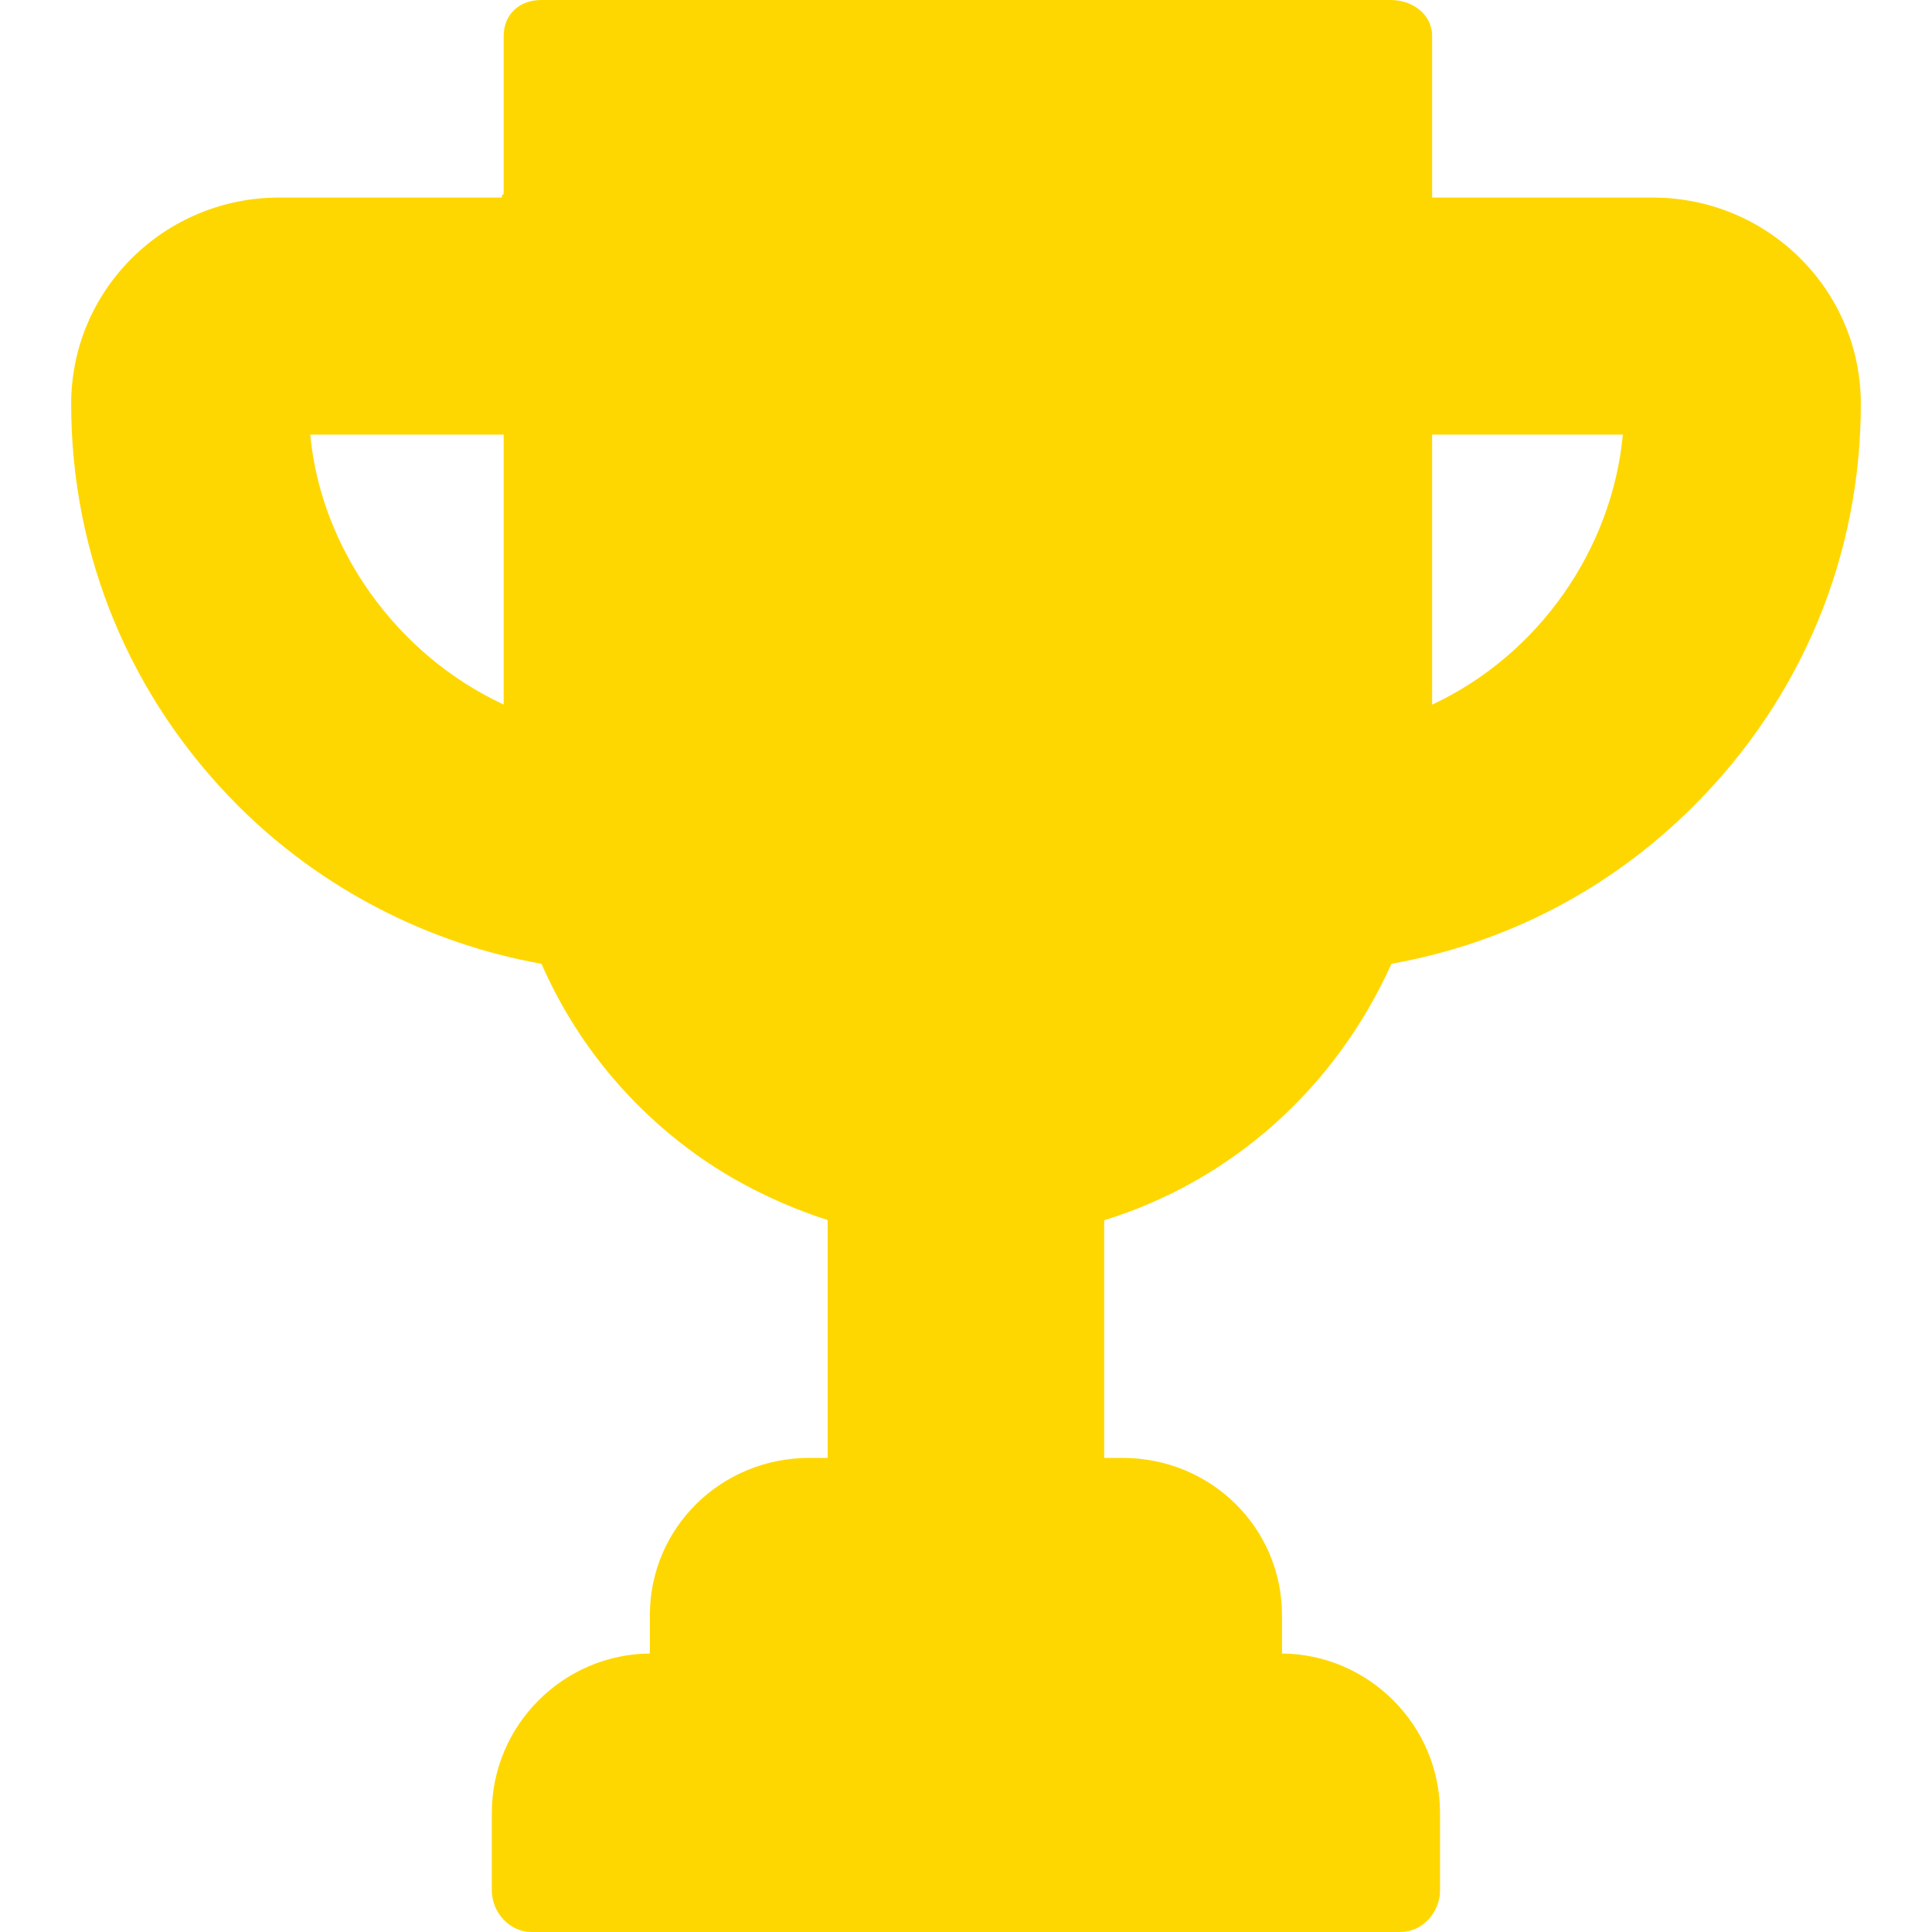 <!DOCTYPE svg PUBLIC "-//W3C//DTD SVG 1.1//EN" "http://www.w3.org/Graphics/SVG/1.1/DTD/svg11.dtd">
<!-- Uploaded to: SVG Repo, www.svgrepo.com, Transformed by: SVG Repo Mixer Tools -->
<svg version="1.1" id="Layer_1" xmlns="http://www.w3.org/2000/svg" xmlns:xlink="http://www.w3.org/1999/xlink" viewBox="0 0 512 512" xml:space="preserve" width="800px" height="800px" fill="#000000">
<g id="SVGRepo_bgCarrier" stroke-width="0"/>
<g id="SVGRepo_tracerCarrier" stroke-linecap="round" stroke-linejoin="round"/>
<g id="SVGRepo_iconCarrier"> <path style="fill:#ffd700;" d="M369.059,52.352v153.537c0,14.104-3.141,27.6-7.329,40.049v0.01 c-16.753,42.384-57.426,72.497-105.474,72.497c-47.975,0-88.98-30.018-105.157-72.298c-0.031-0.063-0.117-0.136-0.138-0.199 c-2.974-7.779-5.095-15.978-6.257-24.469c-0.346-2.544-0.463-5.11-0.641-7.706c-0.178-2.607-0.117-5.235-0.117-7.884V52.352H369.059 z"/> <rect x="229.813" y="319.869" style="fill:#ffd700;" width="52.352" height="76.434"/> <path style="fill:#ffd700;" d="M329.283,448.654H182.698v-20.581c0-17.546,14.224-31.771,31.771-31.771h83.043 c17.546,0,31.771,14.224,31.771,31.771v20.581H329.283z"/> <g> <path style="fill:#ffd700;" d="M371.164,501.006H140.816v-20.581c0-17.546,14.224-31.771,31.771-31.771h166.806 c17.546,0,31.771,14.224,31.771,31.771v20.581H371.164z"/> <rect x="143.433" y="9.566" style="fill:#ffd700;" width="225.112" height="41.881"/> <path style="fill:#ffd700;" d="M151.039,245.948c-31.17-4.24-59.223-18.711-80.415-39.892 c-25.453-25.453-41.255-60.163-41.255-98.997c0-24.679,19.944-44.237,44.623-44.237h69.956v41.881H74.002 c-1.55,0-2.454,0.806-2.454,2.356c0,45.2,30.517,82.957,72.398,94.631v4.199C143.947,219.992,146.286,233.499,151.039,245.948z"/> <path style="fill:#ffd700;" d="M482.67,107.059c0,38.835-15.737,73.769-41.19,99.222c-21.171,21.161-48.894,35.498-80.024,39.768 c4.754-12.449,7.603-26.059,7.603-40.161v-4.146c40.834-11.601,71.993-49.41,71.993-94.683c0-1.55-1.519-2.356-3.069-2.356h-68.923 V62.822h68.923C462.661,62.822,482.67,82.381,482.67,107.059z"/> <path style="fill:#ffd700;" d="M314.82,181.996c0,9.537-14.27,15.332-18.725,23.034c-4.596,7.945-2.637,23.153-10.582,27.751 c-7.701,4.455-19.789-4.714-29.325-4.714c-9.537,0-21.624,9.17-29.325,4.714c-7.945-4.596-5.986-19.806-10.582-27.751 c-4.455-7.701-18.726-13.496-18.726-23.034s14.27-15.332,18.725-23.034c4.596-7.945,2.637-23.153,10.582-27.751 c7.701-4.456,19.789,4.714,29.325,4.714c9.537,0,21.624-9.17,29.325-4.714c7.945,4.596,5.986,19.806,10.582,27.751 C300.55,166.663,314.82,172.458,314.82,181.996z"/> </g> <g> <path style="fill:#ffd700;" d="M368.757,255.406c30.472-5.416,58.07-19.807,80.124-41.852 c28.54-28.54,44.259-66.191,44.259-106.495c0-30.311-24.743-54.708-55.157-54.708h-58.453c0-1.047,0-1.877,0-2.526V9.566 c0-5.783-5.202-9.566-10.983-9.566H143.435c-5.782,0-9.957,3.783-9.957,9.566v41.881c0,0.129-0.498-0.142-0.494,0.905H73.992 c-30.401,0-55.133,24.388-55.133,54.698c0,40.226,15.726,77.966,44.283,106.524c21.807,21.795,50.146,36.46,80.351,41.837 c9.052,20.653,23.513,38.302,42.126,51.346c10.426,7.306,22.196,12.842,33.713,16.576v63.023h-4.865 c-23.292,0-42.252,18.426-42.252,41.718v10.12c-23.035,0.195-41.881,19.061-41.881,42.232v20.581 c0,5.783,4.698,10.994,10.481,10.994h230.348c5.782,0,10.46-5.211,10.46-10.994v-20.581c0-23.171-18.847-42.037-41.881-42.232 v-10.12c0-23.292-18.939-41.718-42.231-41.718h-4.885v-62.974C326.131,313.015,353.777,288.661,368.757,255.406z M82.214,115.174 h51.263v71.538C105.207,173.57,85.054,145.538,82.214,115.174z M379.53,115.174h50.54c-2.835,30.364-22.27,58.376-50.54,71.562 V115.174z M437.983,73.292c18.869,0,34.218,15.004,34.218,33.767c0,34.71-13.54,67.234-38.123,91.817 c-16.244,16.235-35.974,27.586-57.758,33.471c1.671-7.529,2.622-15.211,2.843-22.923c42.885-15.496,72.201-56.357,72.201-102.349 c0-7.217-6.003-12.843-13.381-12.843h-58.453v-20.94H437.983z M154.417,20.941h204.172v20.941H154.417L154.417,20.941 L154.417,20.941z M77.948,198.653c-24.6-24.601-38.149-56.961-38.149-91.594c0-18.763,15.339-33.767,34.193-33.767h59.485v20.941 H74.002c-7.337,0-13.083,5.488-13.083,12.826c0,24.3,7.814,47.135,22.597,66.286c12.701,16.453,30.134,29.018,49.689,36.066 c0.005,0.192,0.216,12.659,2.723,22.863C114.169,226.347,94.005,214.702,77.948,198.653z M160.799,242.405 c-0.076-0.199,0-0.396-0.088-0.589c-2.621-6.945-6.294-24.425-6.294-35.927V62.822h204.172v143.067 c0,11.082-2.356,23.028-6.875,36.515c-15.889,39.843-53.401,65.571-95.538,65.571C214.182,307.975,175.805,281.625,160.799,242.405 z M360.683,480.426v10.634H151.276v-10.634c0-11.746,9.566-20.777,21.311-20.777h166.806 C351.138,459.648,360.683,468.68,360.683,480.426z M318.802,428.074v10.634H193.157v-10.634c0-11.746,9.566-20.777,21.311-20.777 h83.043C309.257,407.297,318.802,416.328,318.802,428.074z M271.685,386.356h-31.411V327.89c5.235,0.668,10.487,1.025,15.813,1.025 c5.27,0,10.363-0.352,15.598-1.002V386.356z"/> <path style="fill:#ffd700;" d="M265.132,240.953c4.656,1.641,10.016,3.531,15.5,3.531c3.372,0,6.792-0.715,10.123-2.642 c8.961-5.184,10.768-15.102,12.221-23.074c0.589-3.233,1.256-6.898,2.181-8.497c0.823-1.422,3.681-3.814,5.978-5.737 c5.974-5.003,14.157-11.853,14.157-22.54c0-10.686-8.182-17.537-14.157-22.54c-2.296-1.922-5.155-4.316-5.976-5.737 c-0.926-1.6-1.594-5.264-2.183-8.498c-1.453-7.97-3.26-17.889-12.219-23.071c-8.745-5.06-18.103-1.763-25.624,0.888 c-3.215,1.134-6.861,2.419-8.946,2.419c-2.085,0-5.73-1.285-8.946-2.419c-7.517-2.649-16.875-5.95-25.623-0.888 c-8.961,5.184-10.768,15.102-12.22,23.074c-0.589,3.233-1.257,6.897-2.182,8.496c-0.823,1.422-3.681,3.815-5.978,5.738 c-5.974,5.003-14.157,11.853-14.157,22.54c0,10.686,8.182,17.538,14.157,22.54c2.296,1.923,5.155,4.317,5.976,5.737 c0.926,1.6,1.594,5.264,2.183,8.498c1.453,7.97,3.26,17.889,12.22,23.072c8.744,5.059,18.103,1.762,25.623-0.889 c3.215-1.134,6.861-2.419,8.946-2.419S261.916,239.82,265.132,240.953z M240.279,221.204c-2.428,0.855-6.329,2.23-8.146,2.332 c-0.878-1.629-1.653-5.881-2.134-8.521c-0.895-4.912-1.91-10.479-4.658-15.229c-2.672-4.618-6.732-8.018-10.659-11.306 c-2.226-1.864-5.882-4.926-6.603-6.484c0.72-1.558,4.377-4.621,6.603-6.484c3.926-3.288,7.987-6.686,10.66-11.306 c2.747-4.75,3.762-10.317,4.657-15.228c0.481-2.64,1.255-6.893,2.134-8.521c1.816,0.101,5.718,1.476,8.146,2.332 c4.8,1.692,10.24,3.609,15.907,3.609s11.107-1.917,15.907-3.609c2.428-0.855,6.329-2.231,8.146-2.332 c0.877,1.629,1.653,5.881,2.134,8.521c0.895,4.912,1.91,10.479,4.658,15.229c2.672,4.618,6.732,8.018,10.659,11.305 c2.226,1.864,5.882,4.926,6.603,6.484c-0.72,1.558-4.377,4.621-6.603,6.484c-3.926,3.288-7.987,6.686-10.66,11.306 c-2.747,4.75-3.762,10.317-4.657,15.229c-0.481,2.64-1.255,6.893-2.134,8.521c-1.816-0.101-5.718-1.475-8.146-2.332 c-4.8-1.692-10.239-3.609-15.907-3.609S245.079,219.512,240.279,221.204z"/> </g> </g>
</svg>